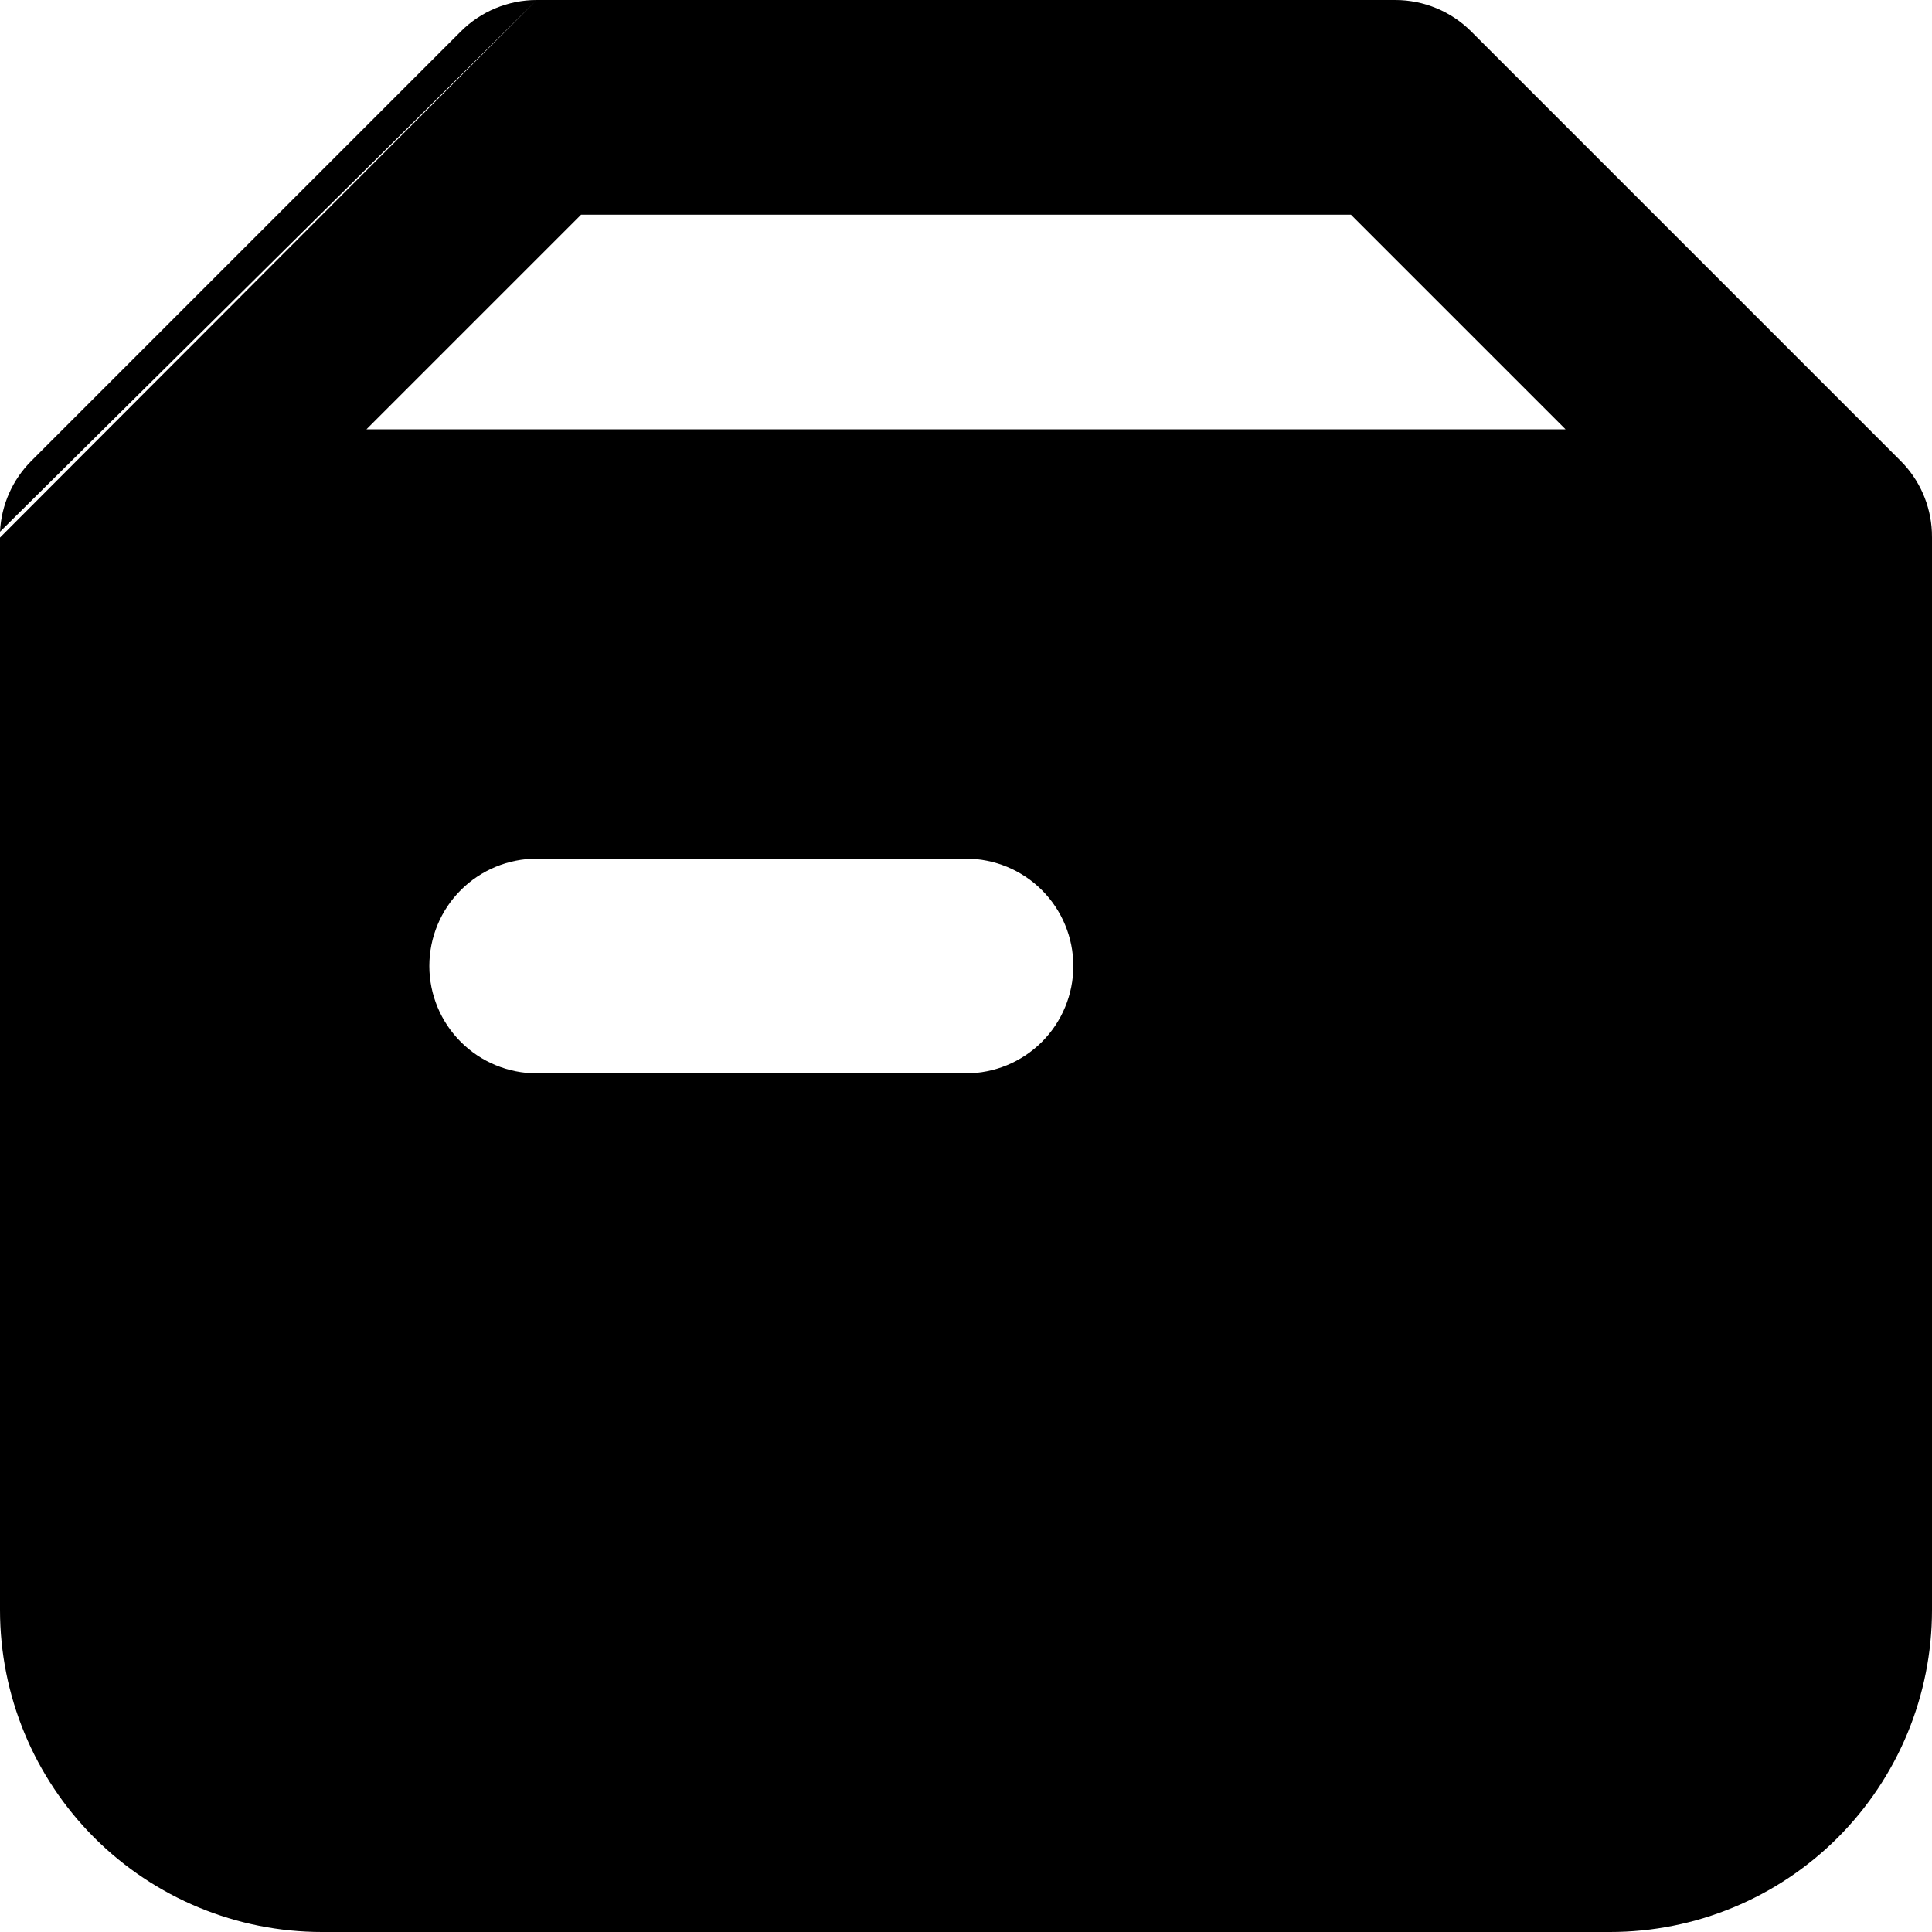 <svg width="36" height="36" viewBox="0 0 36 36" fill="none" xmlns="http://www.w3.org/2000/svg">
<path fill-rule="evenodd" clip-rule="evenodd" d="M10 0C9.47 0 8.961 0.211 8.586 0.586L0.586 8.586C0.233 8.938 0.024 9.41 0 9.908M0 10.016V30C0 31.591 0.632 33.117 1.757 34.243C2.883 35.368 4.409 36 6 36H30C31.591 36 33.117 35.368 34.243 34.243C35.368 33.117 36 31.591 36 30V10.016L35.998 9.908C35.975 9.41 35.767 8.938 35.414 8.586L27.414 0.586C27.039 0.211 26.53 0 26 0H10M29.172 8L25.172 4H10.828L6.828 8H29.172ZM8 18C8 17.47 8.211 16.961 8.586 16.586C8.961 16.211 9.47 16 10 16H18C18.53 16 19.039 16.211 19.414 16.586C19.789 16.961 20 17.47 20 18C20 18.53 19.789 19.039 19.414 19.414C19.039 19.789 18.53 20 18 20H10C9.47 20 8.961 19.789 8.586 19.414C8.211 19.039 8 18.53 8 18Z" fill="black"/>
</svg>
